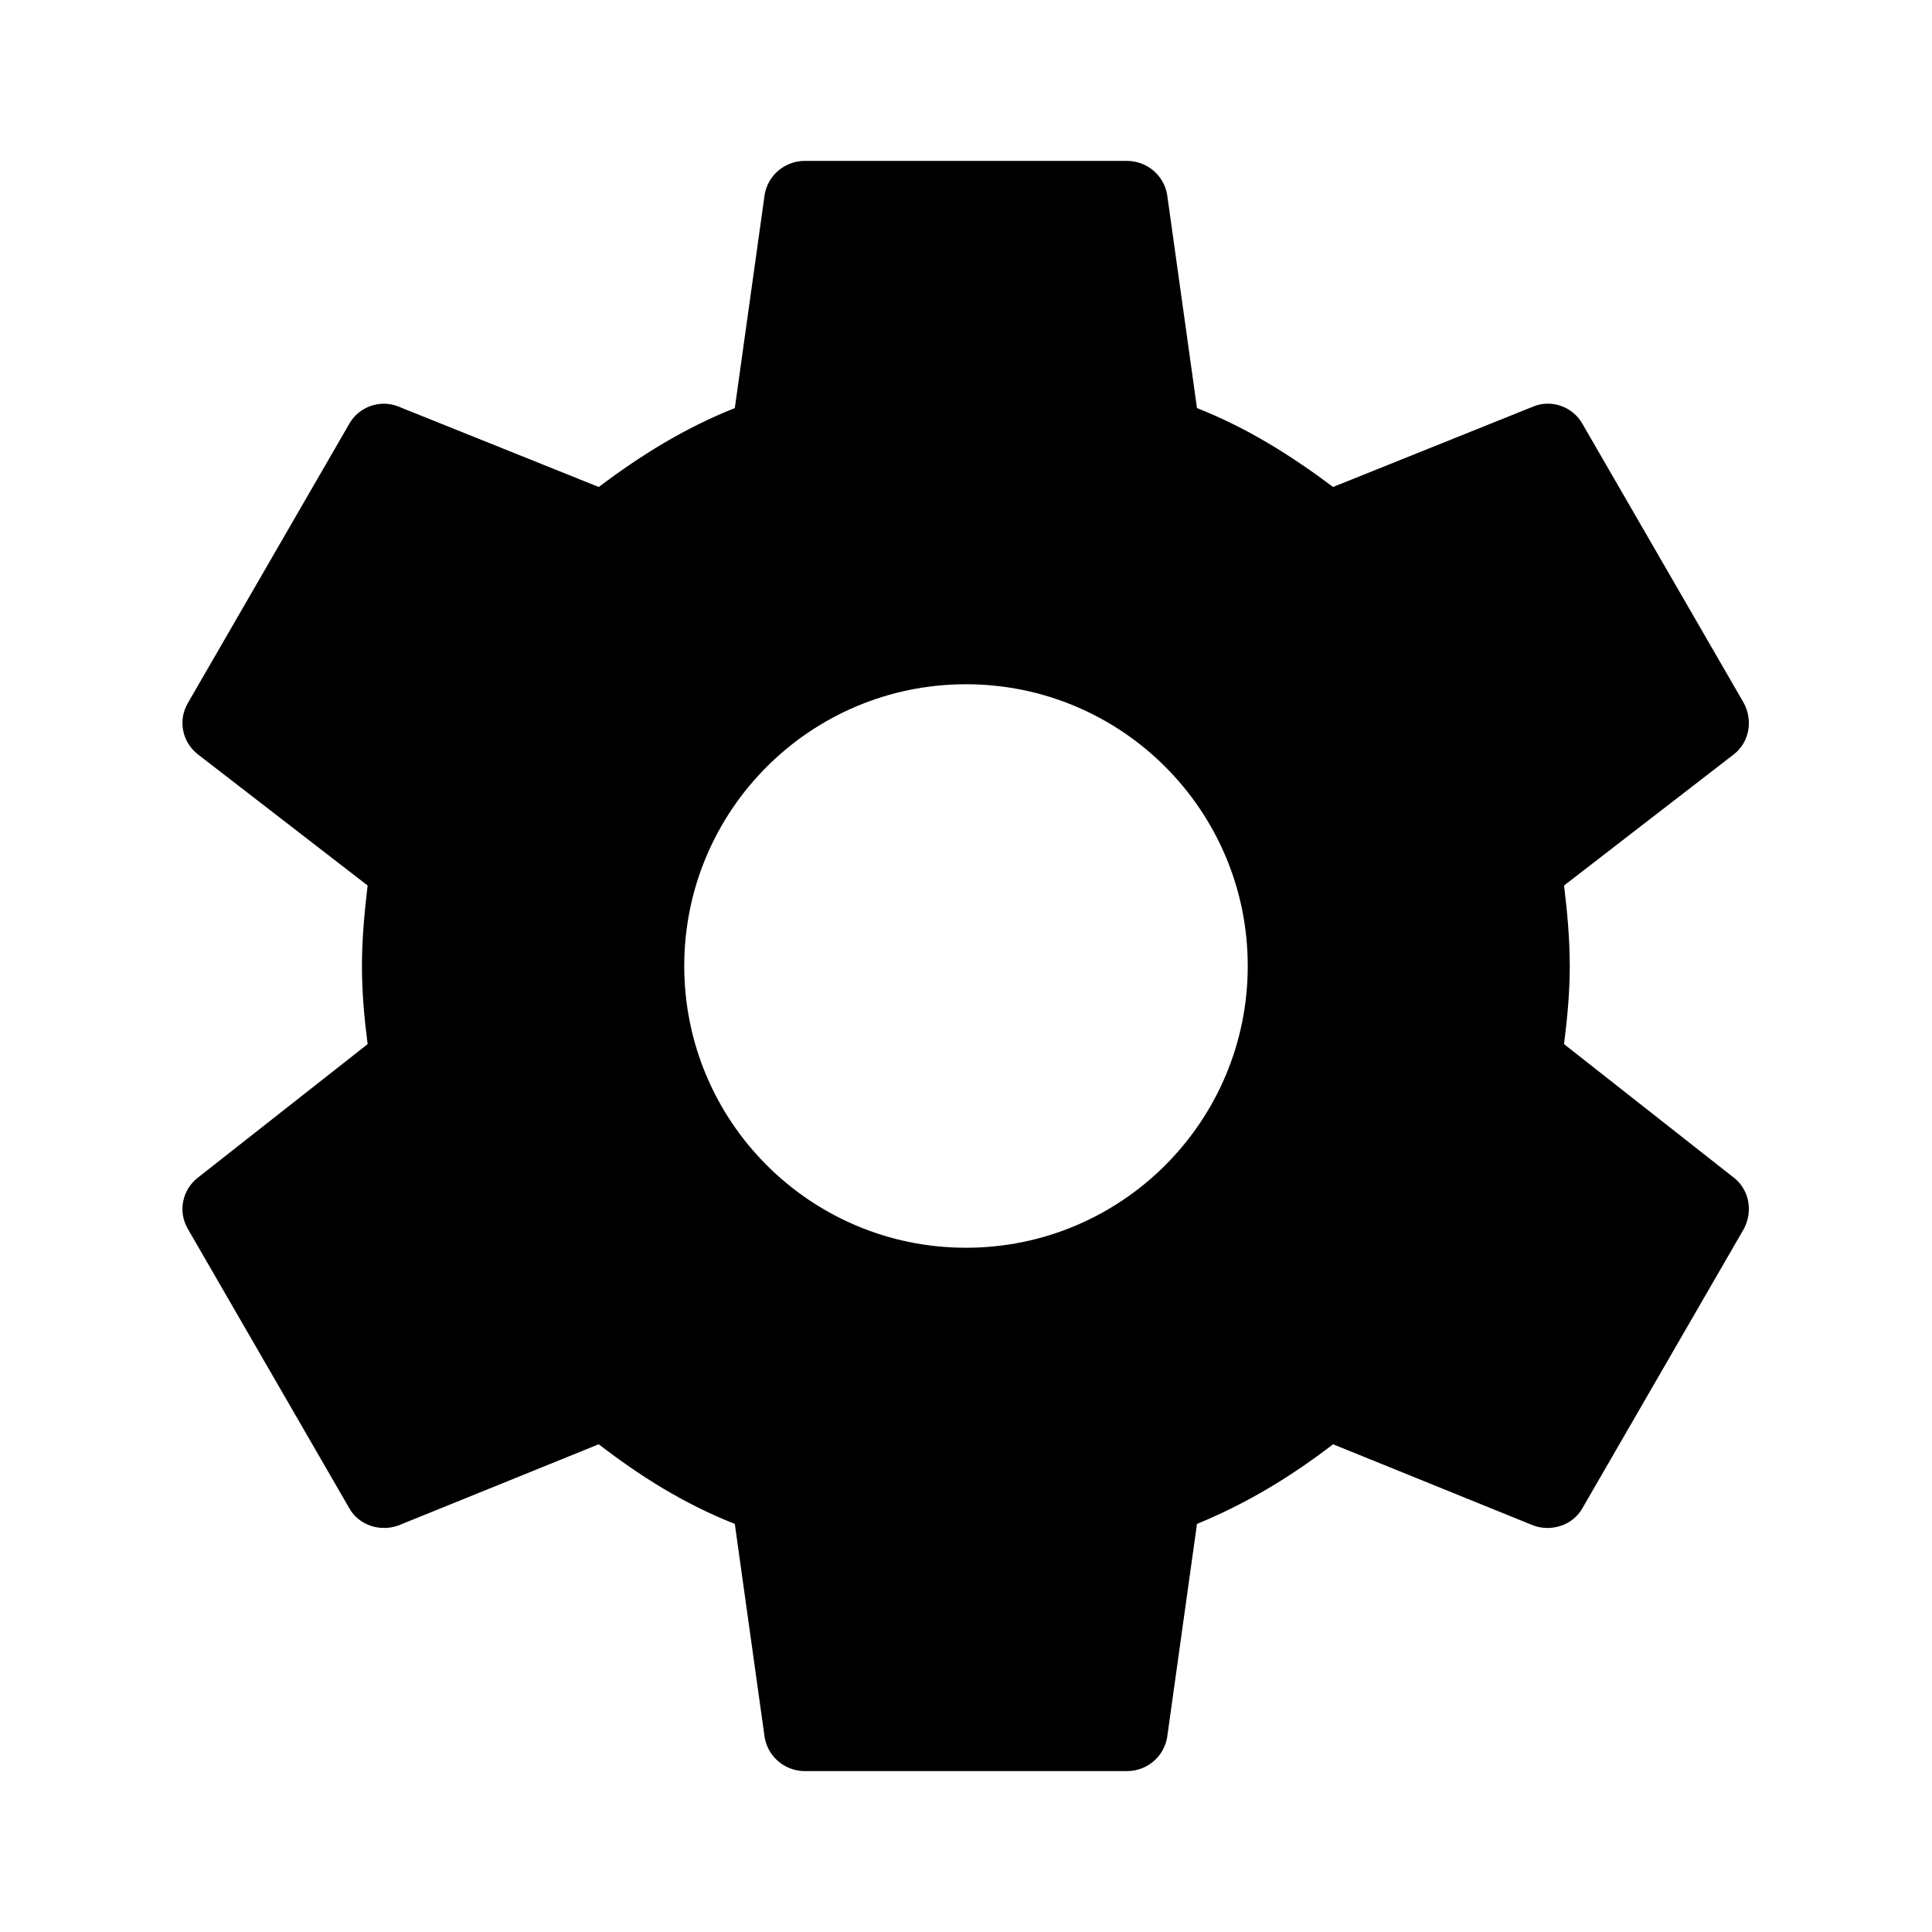 <!-- Generated by IcoMoon.io -->
<svg version="1.1" xmlns="http://www.w3.org/2000/svg" width="18" height="18" viewBox="0 0 18 18">
<title>cog</title>
<path d="M9 11.625c-1.45 0-2.625-1.175-2.625-2.625v0c0-1.45 1.175-2.625 2.625-2.625v0c1.45 0 2.625 1.175 2.625 2.625v0c0 1.45-1.175 2.625-2.625 2.625v0zM14.572 9.728c0.030-0.24 0.053-0.48 0.053-0.728s-0.022-0.495-0.053-0.75l1.583-1.223c0.143-0.112 0.18-0.315 0.090-0.48l-1.5-2.595c-0.090-0.165-0.293-0.233-0.458-0.165l-1.867 0.75c-0.39-0.292-0.795-0.548-1.268-0.735l-0.278-1.988c-0.030-0.18-0.188-0.315-0.375-0.315h-3c-0.188 0-0.345 0.135-0.375 0.315l-0.278 1.988c-0.473 0.188-0.878 0.442-1.268 0.735l-1.868-0.75c-0.165-0.067-0.368 0-0.458 0.165l-1.5 2.595c-0.098 0.165-0.053 0.368 0.090 0.48l1.583 1.223c-0.030 0.255-0.053 0.503-0.053 0.75s0.022 0.487 0.053 0.728l-1.583 1.245c-0.143 0.112-0.188 0.315-0.090 0.48l1.5 2.595c0.090 0.165 0.292 0.225 0.458 0.165l1.868-0.757c0.39 0.3 0.795 0.555 1.268 0.742l0.278 1.988c0.030 0.18 0.188 0.315 0.375 0.315h3c0.188 0 0.345-0.135 0.375-0.315l0.278-1.988c0.473-0.195 0.877-0.442 1.268-0.742l1.867 0.757c0.165 0.060 0.368 0 0.458-0.165l1.5-2.595c0.090-0.165 0.053-0.368-0.090-0.48l-1.583-1.245z"></path>
</svg>
